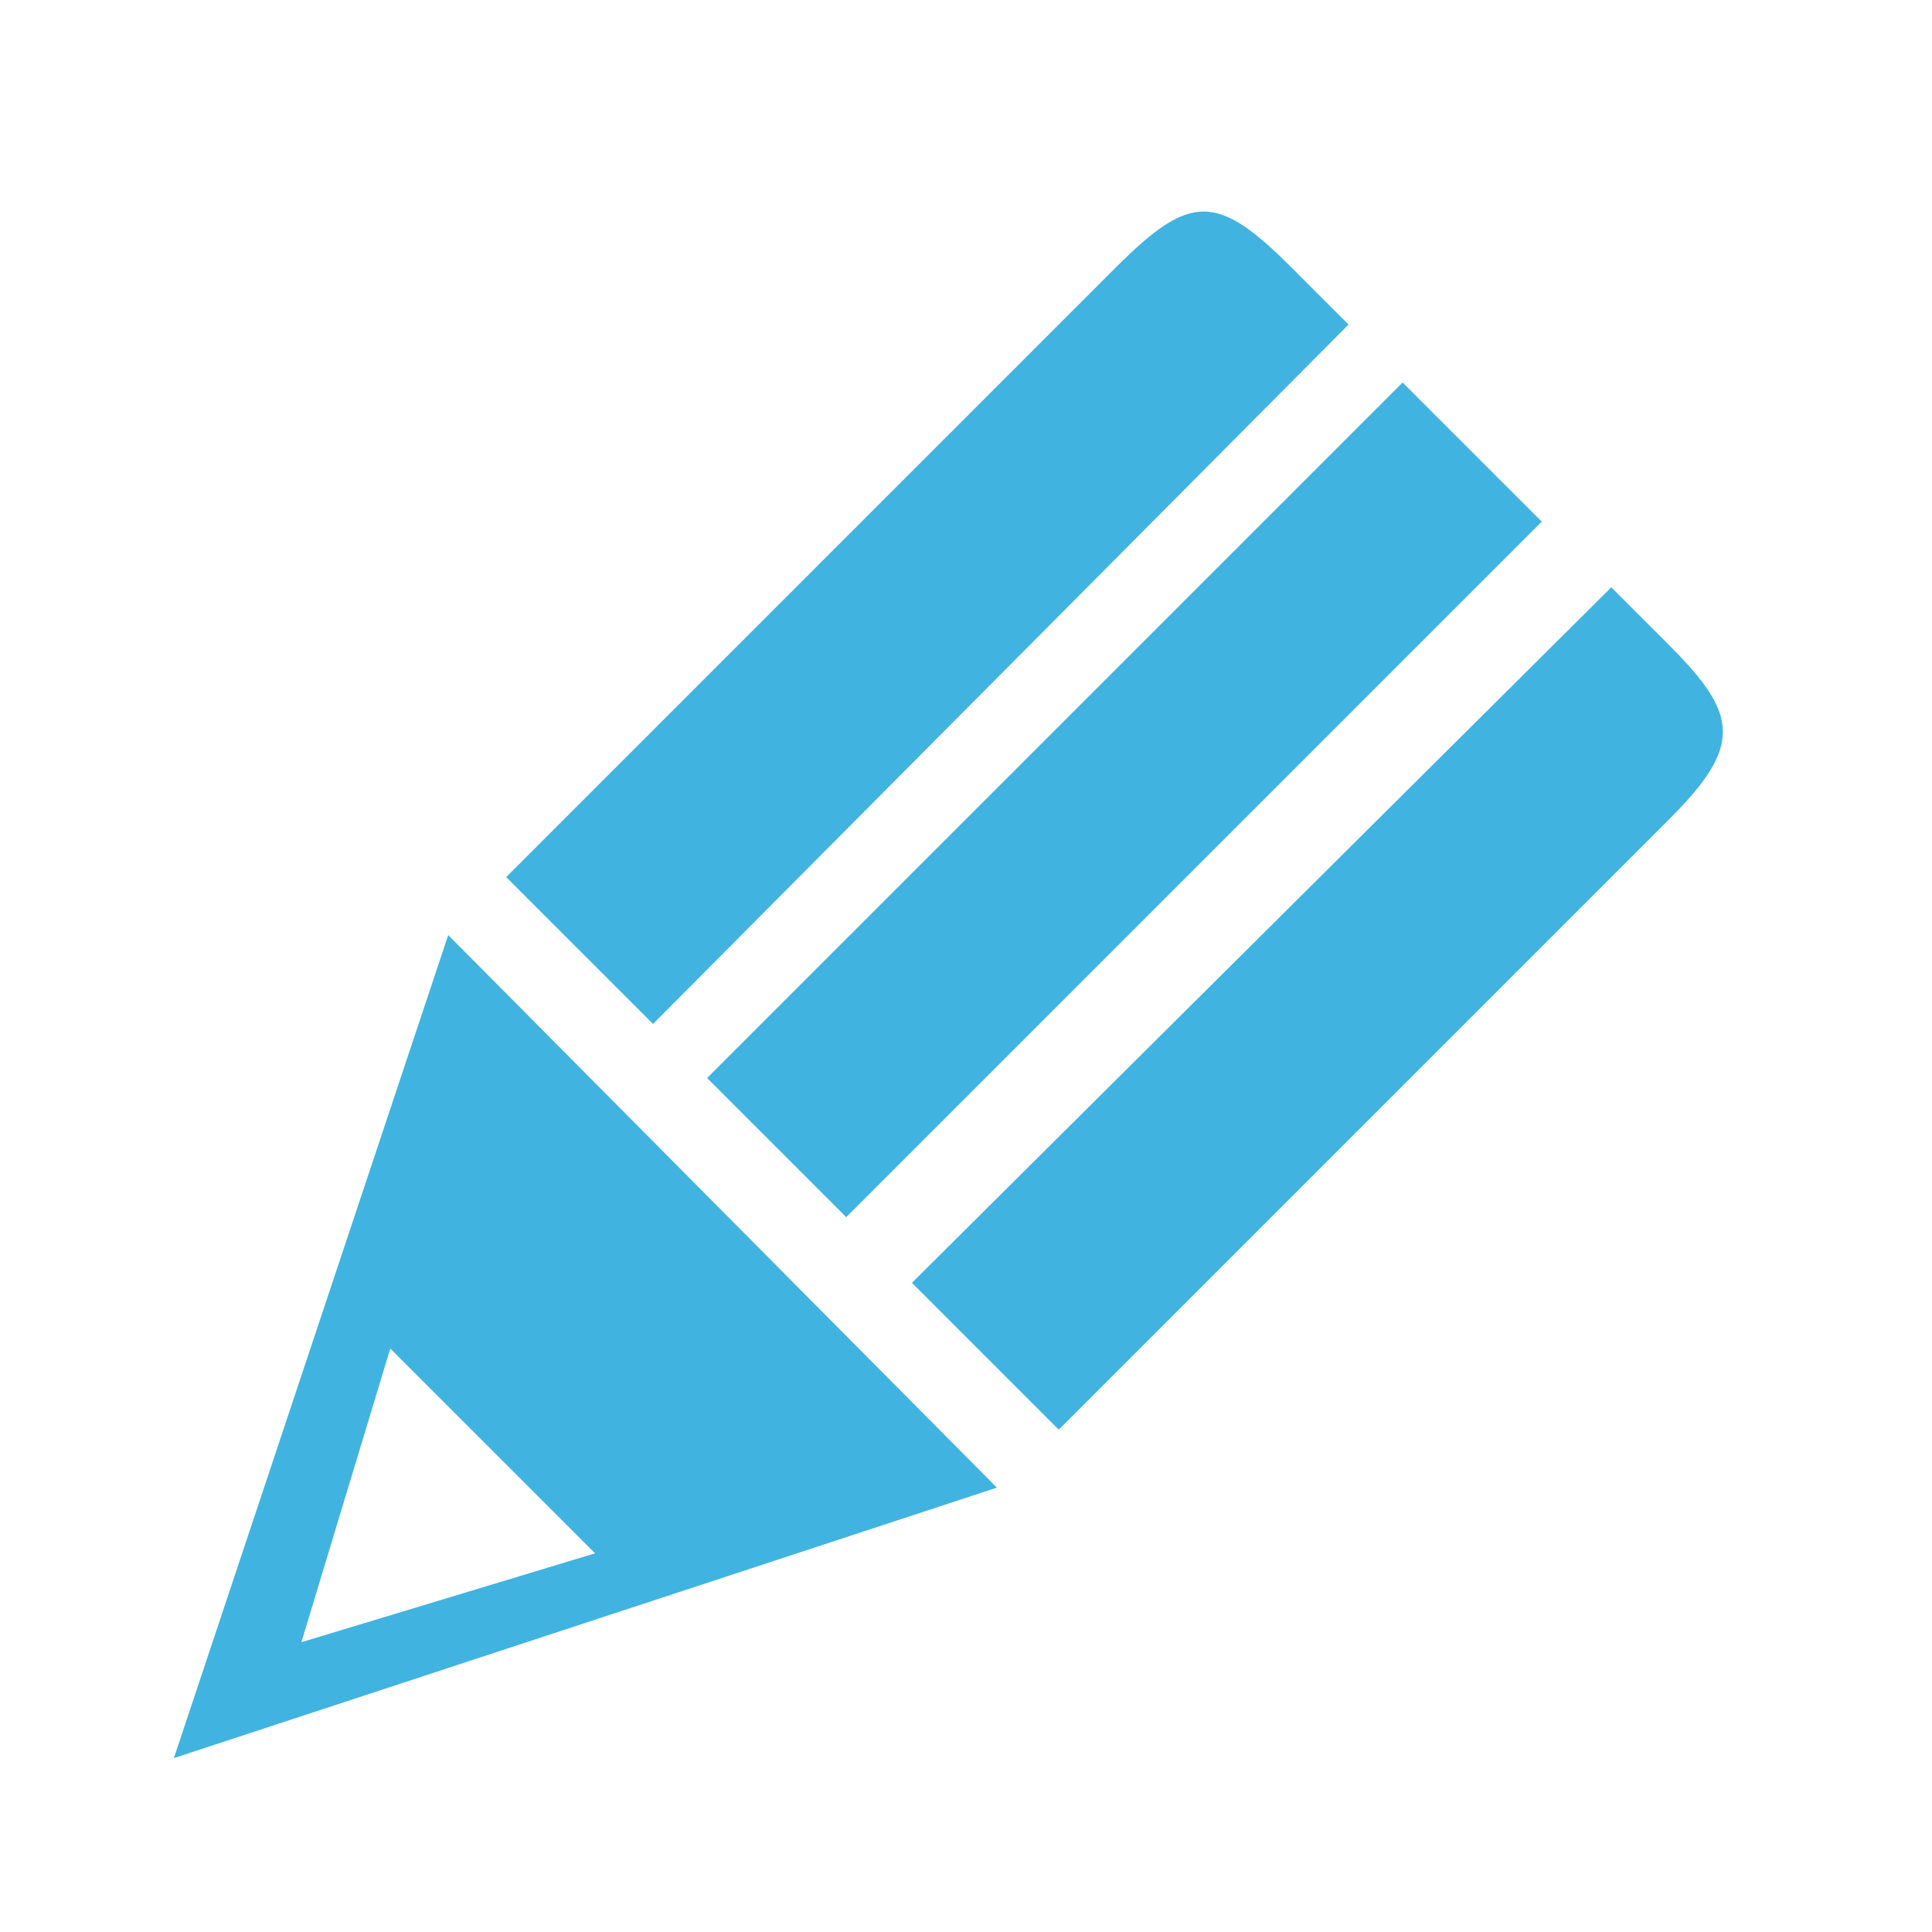 <?xml version="1.0" encoding="utf-8"?>
<!-- Generator: Adobe Illustrator 17.1.0, SVG Export Plug-In . SVG Version: 6.00 Build 0)  -->
<!DOCTYPE svg PUBLIC "-//W3C//DTD SVG 1.1//EN" "http://www.w3.org/Graphics/SVG/1.1/DTD/svg11.dtd">
<svg version="1.1" id="Layer_1" xmlns="http://www.w3.org/2000/svg" xmlns:xlink="http://www.w3.org/1999/xlink" x="0px" y="0px"
	 viewBox="-4 -4 50 50" enable-background="new -4 -4 50 50" xml:space="preserve">
<g>
	<path fill="#41B3E1" d="M19.6,29.2l3.8,3.8c0,0,15.8-15.8,15.8-15.8c1.9-1.9,1.8-2.7,0-4.5c0,0-1.5-1.5-1.5-1.5L19.6,29.2z
		 M17.9,27.5l18-18l-3.6-3.6l-18,18L17.9,27.5z M30.9,4.4l-1.5-1.5c-1.9-1.9-2.6-1.9-4.5,0L9.1,18.7l3.8,3.8L30.9,4.4z M7.6,20.2
		L0.5,41.5l21.3-7L7.6,20.2z M6.1,30.9l5.3,5.3l-7.6,2.3L6.1,30.9z"/>
</g>
</svg>
